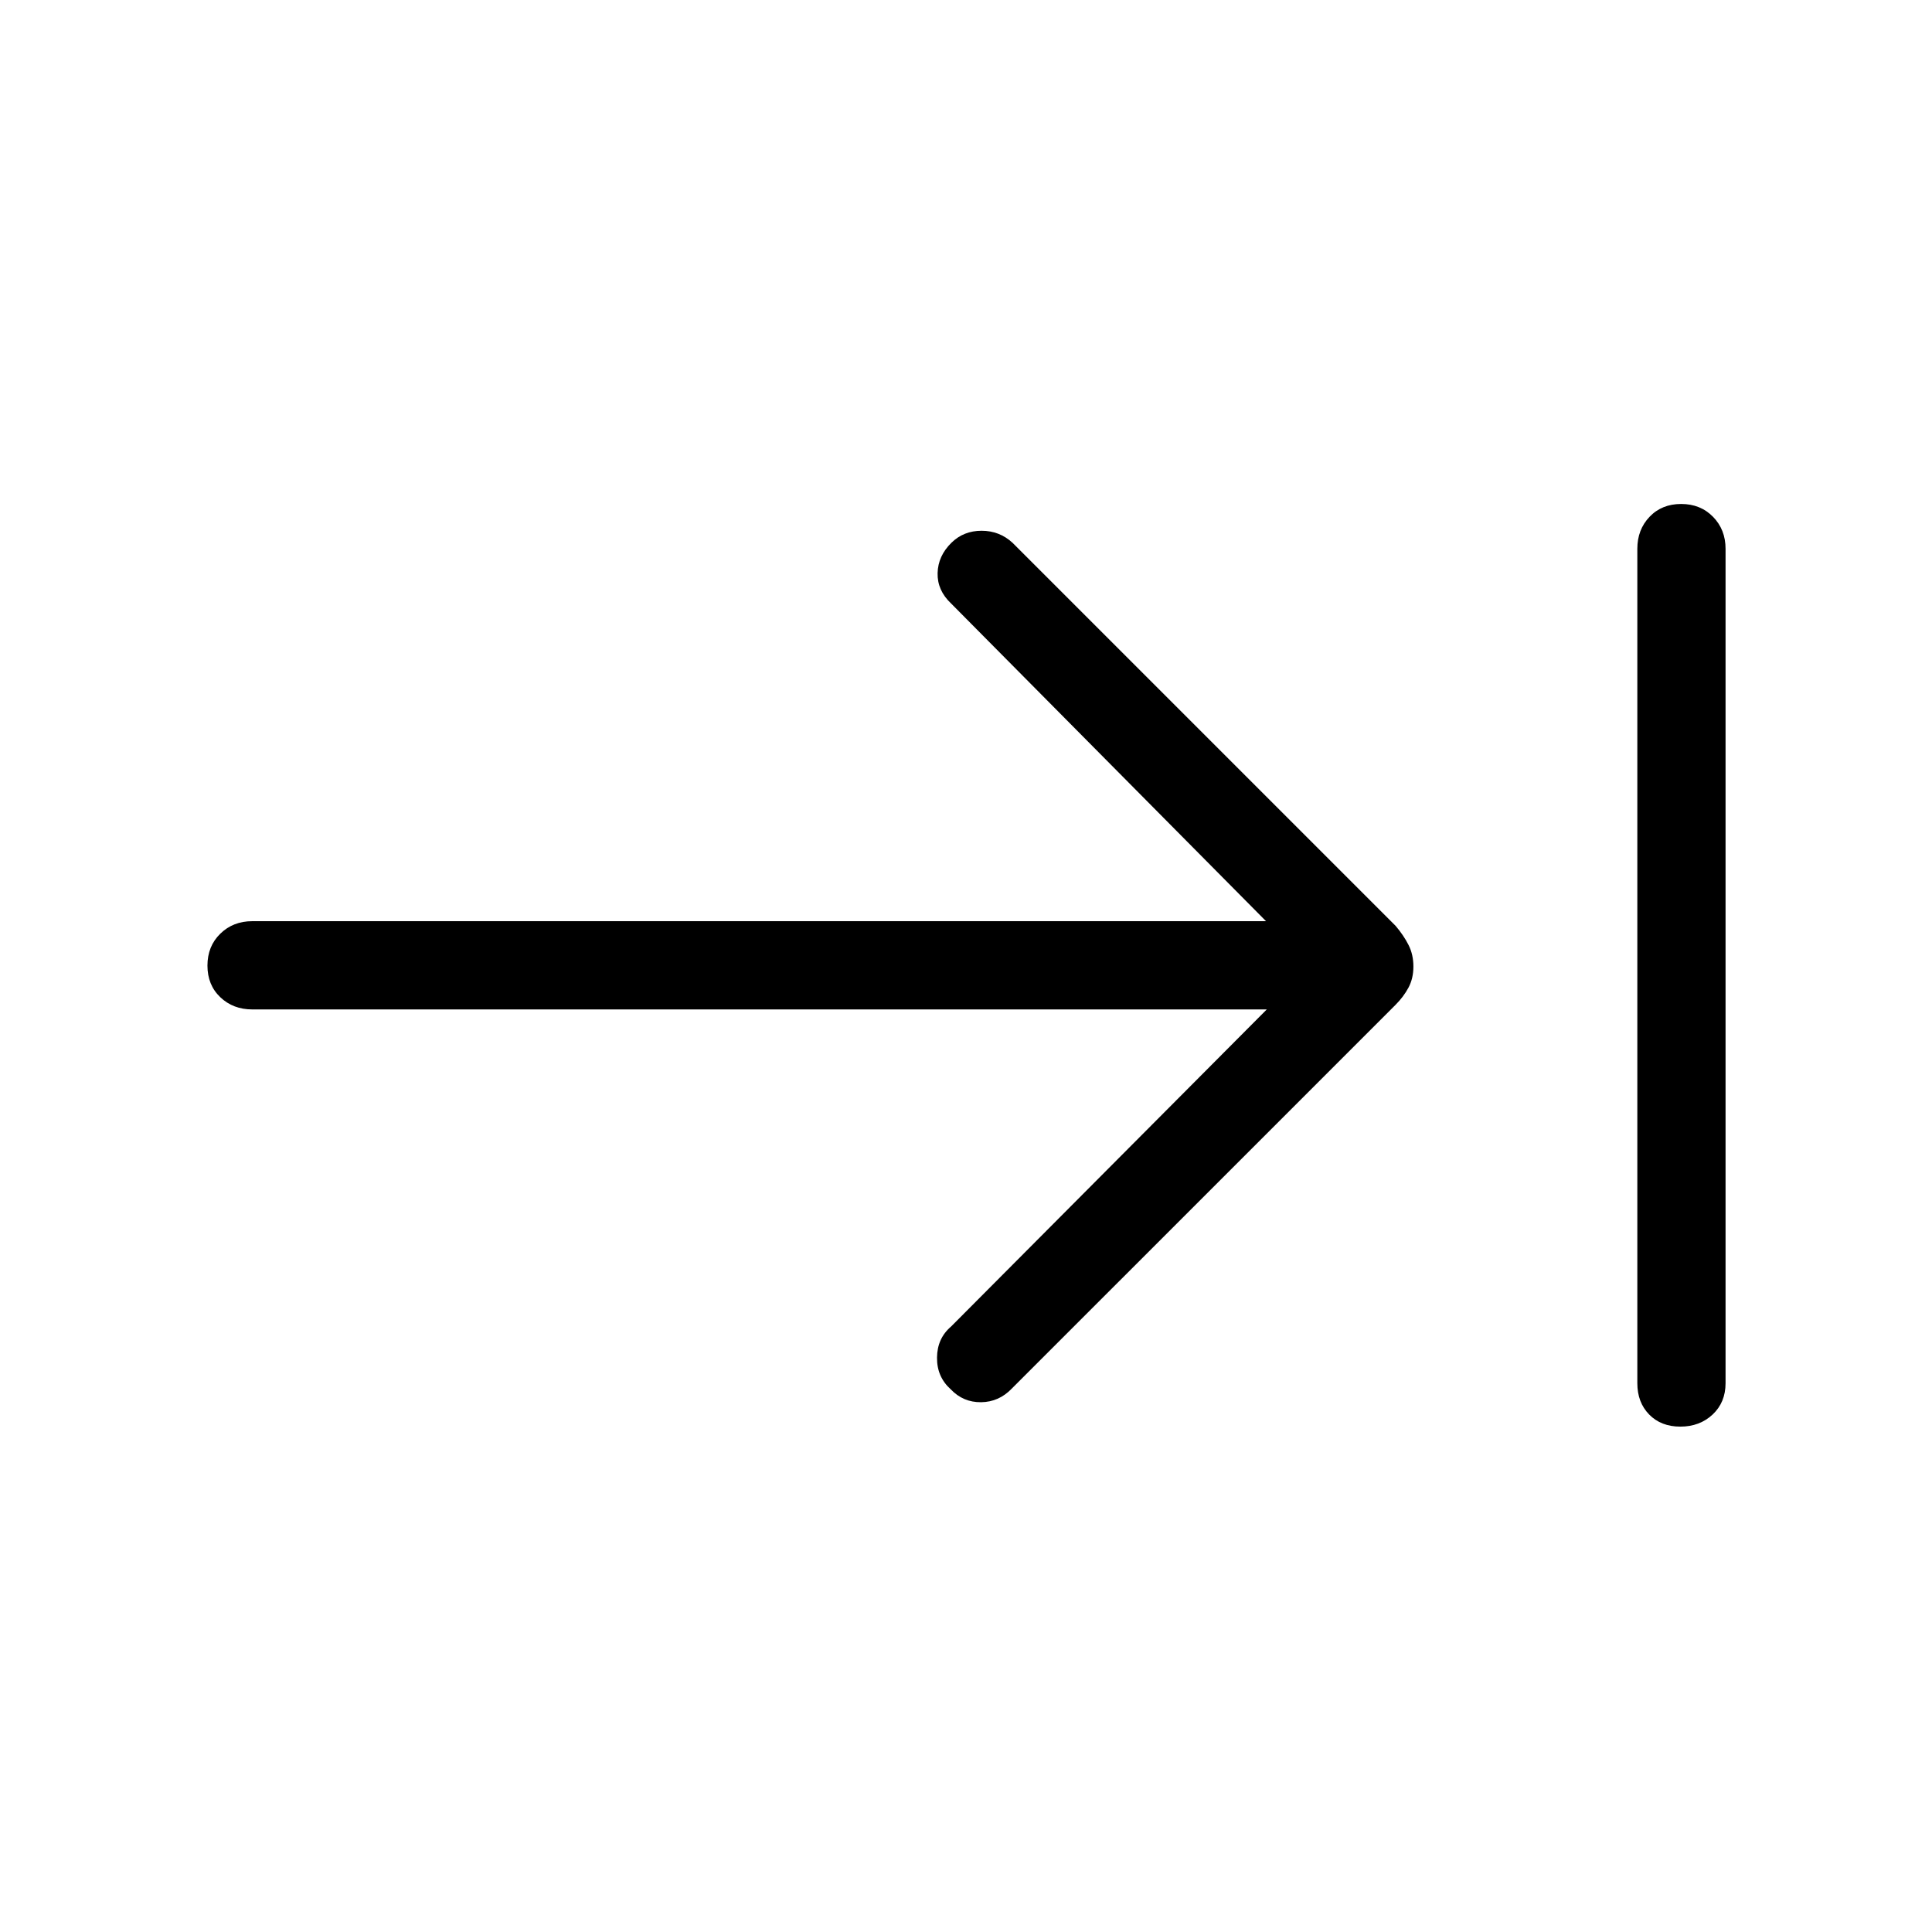 <svg xmlns="http://www.w3.org/2000/svg" height="48" viewBox="0 -960 960 960" width="48"><path d="M834.96-251.12q-9.61 0-15.5-6.02-5.88-6.02-5.88-15.55v-414.62q0-9.53 6.08-15.9 6.08-6.37 15.69-6.37t15.84 6.37q6.23 6.37 6.23 15.9v414.62q0 9.53-6.42 15.55-6.43 6.02-16.04 6.02Zm-205.5-207.3H125.35q-9.53 0-15.9-6.08-6.37-6.08-6.37-15.7 0-9.61 6.37-15.84t15.9-6.23h503.73l-156.5-157.88q-6.89-6.5-6.69-15.06.19-8.56 6.91-15.14 6.03-5.92 14.94-5.92t15.41 6l190.29 190.29q3.98 4.67 6.42 9.47 2.45 4.79 2.45 10.75 0 5.95-2.45 10.51-2.44 4.56-6.42 8.54L502.77-270.04q-6.4 6.69-15.28 6.79-8.88.1-15.07-6.4-6.92-6.2-6.82-15.76.09-9.56 6.98-15.44l156.88-157.57Z"/></svg>